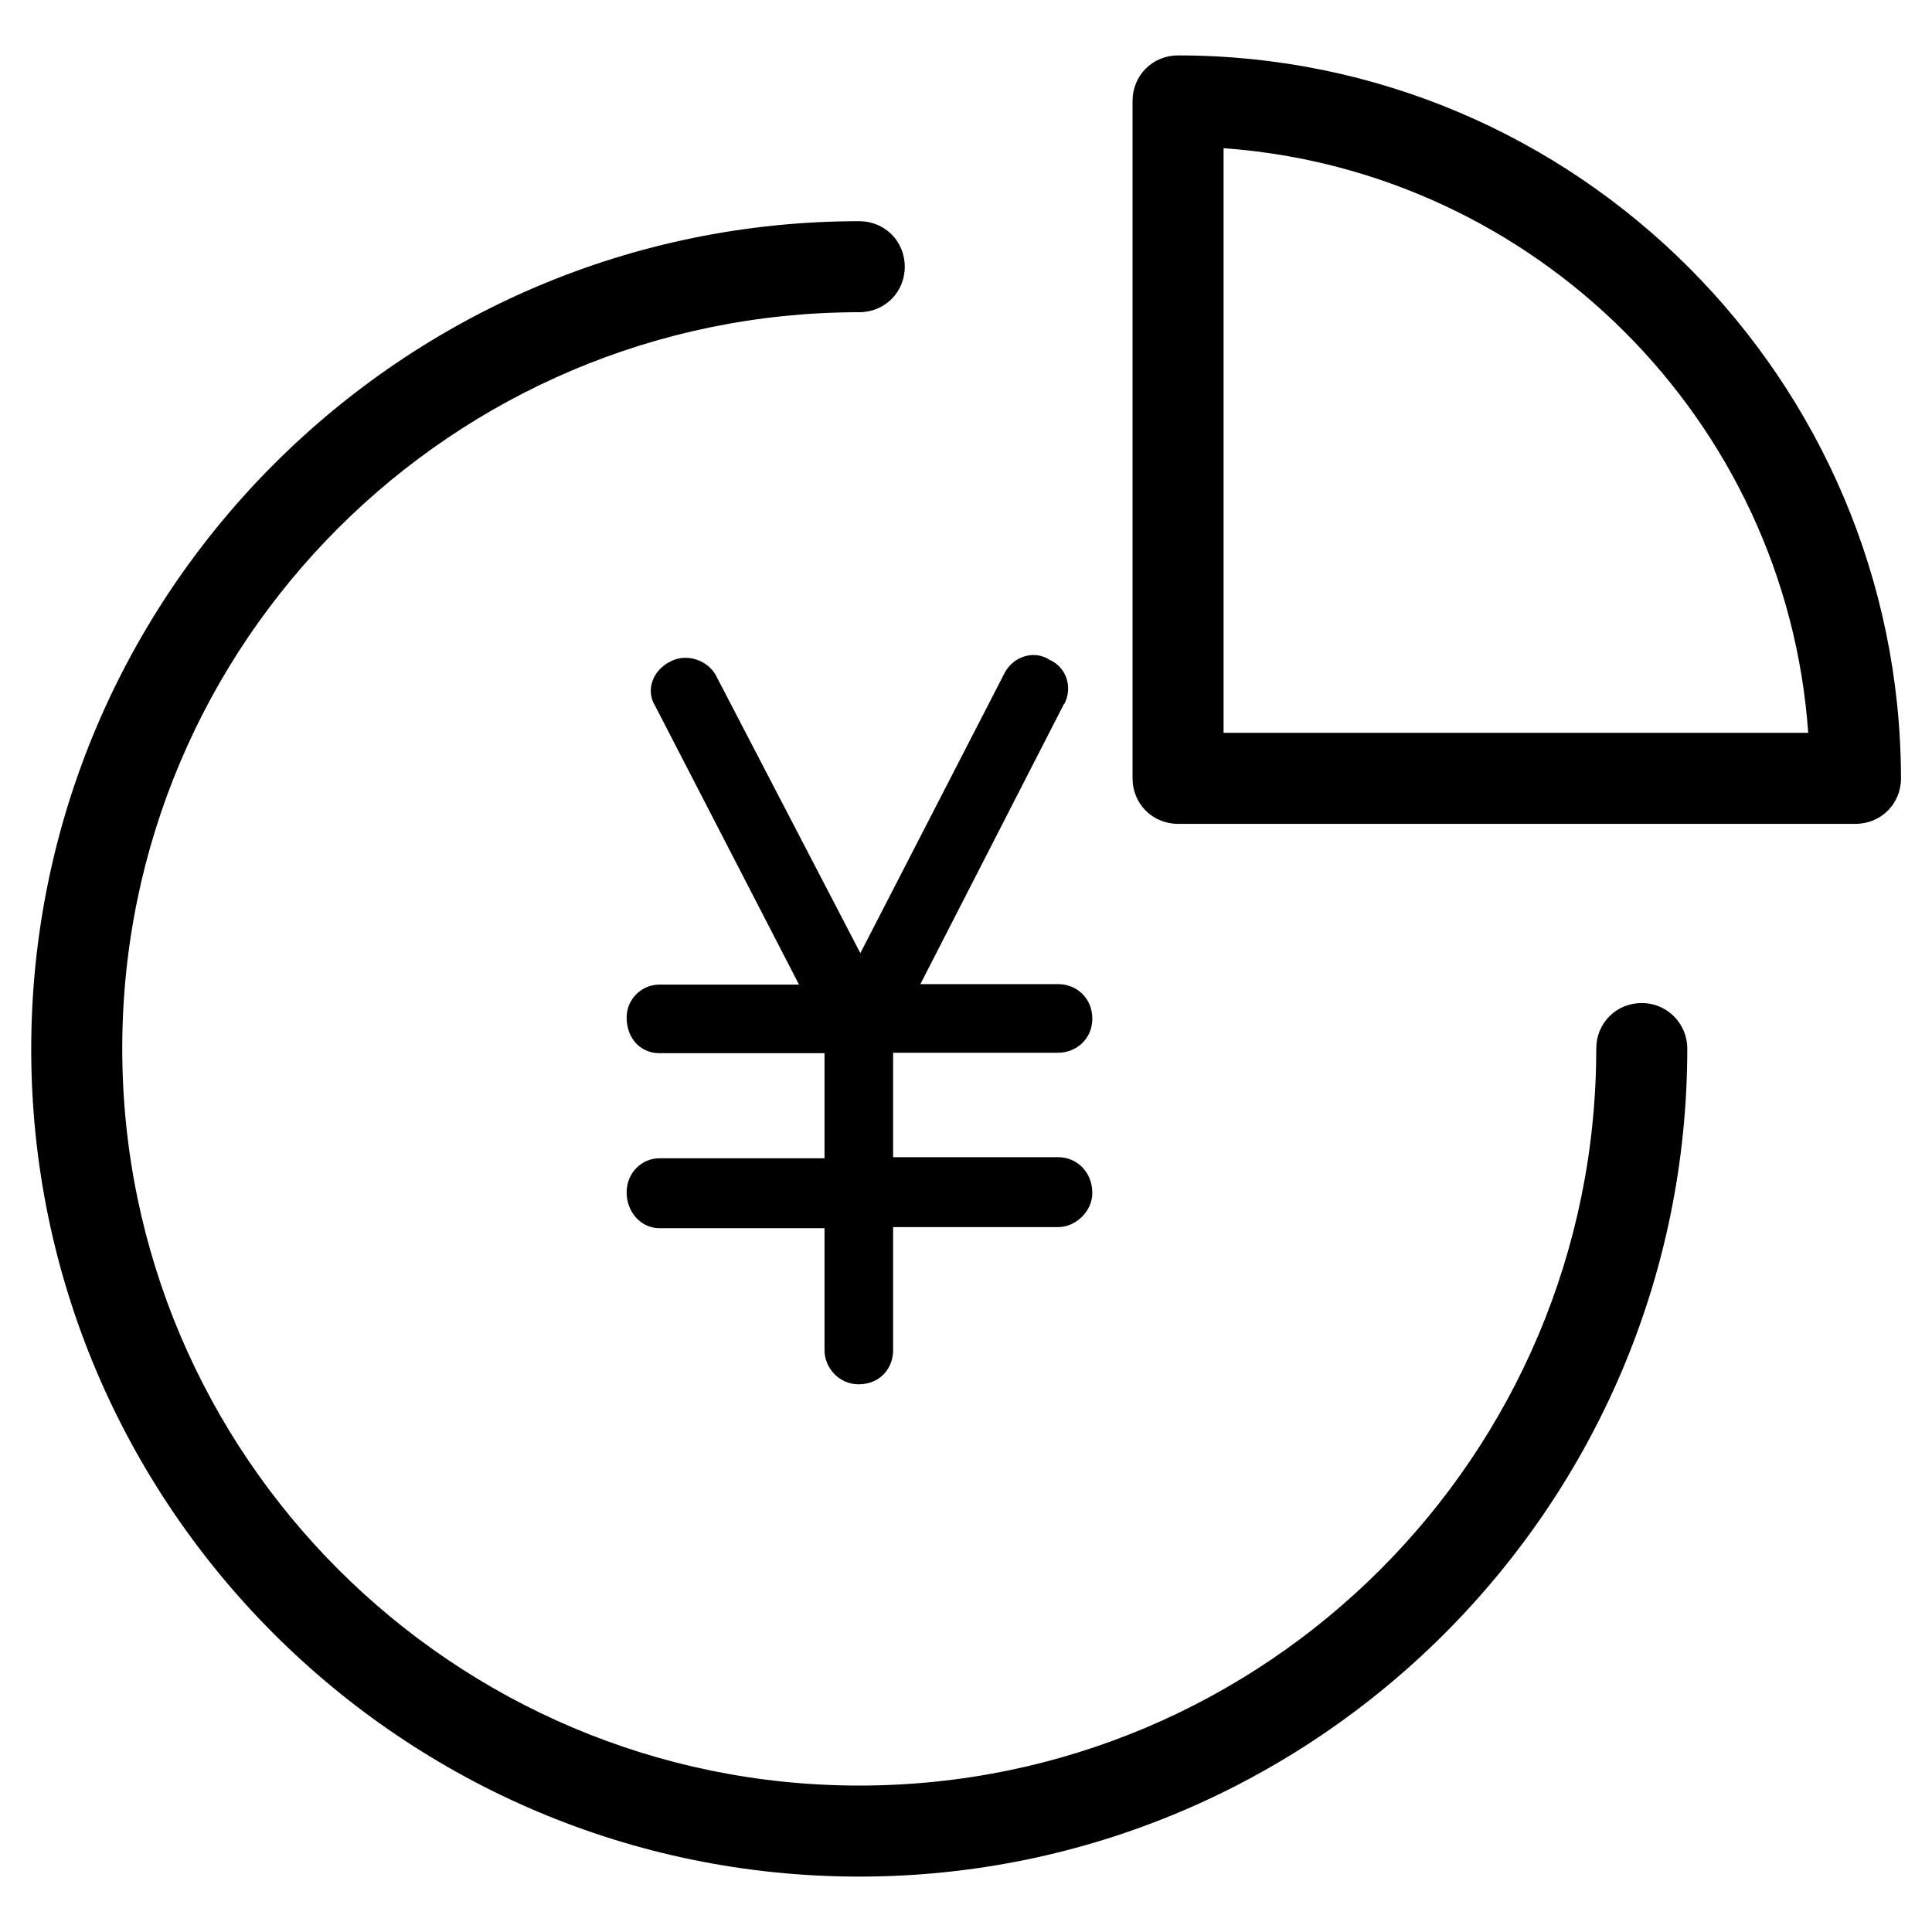 <?xml version="1.0" standalone="no"?><!DOCTYPE svg PUBLIC "-//W3C//DTD SVG 1.1//EN" "http://www.w3.org/Graphics/SVG/1.1/DTD/svg11.dtd"><svg t="1592985545587" class="icon" viewBox="0 0 1024 1024" version="1.1" xmlns="http://www.w3.org/2000/svg" p-id="2185" xmlns:xlink="http://www.w3.org/1999/xlink" width="200" height="200"><defs><style type="text/css"></style></defs><path d="M870.173 531.636c-13.518 0-24.123 10.605-24.123 24.123 0 215.591-175.037 390.628-390.628 390.628-215.242 0-390.628-175.037-390.628-390.628S240.18 165.481 455.422 165.481c13.518 0 24.123-10.605 24.123-24.123s-10.605-24.123-24.123-24.123c-241.928 0-438.874 196.945-438.874 438.874s196.945 438.524 438.874 438.524 438.874-196.945 438.874-438.874c0-13.169-10.605-24.123-24.123-24.123z" p-id="2186"></path><path d="M624.399 29.367c-13.518 0-24.123 10.605-24.123 24.123V412.537c0 13.518 10.605 24.123 24.123 24.123h359.047c13.518 0 24.123-10.605 24.123-24.123-0.35-211.396-172.123-383.17-383.17-383.17z m24.123 359.047V78.545c165.364 11.887 298.215 144.504 309.869 309.869H648.522zM379.207 357.532c-4.545-7.691-15.15-11.304-23.54-7.109-10.022 4.778-13.518 15.732-8.391 23.773l76.214 147.651h-74c-9.323 0-17.364 7.691-17.364 17.364 0 11.537 7.691 18.995 17.364 18.995H437.009v55.704h-87.518c-9.323 0-17.364 7.691-17.364 18.063 0 10.605 7.691 18.995 17.364 18.995H437.009v64.677c0 9.323 7.691 18.063 18.063 18.063 11.304 0 18.296-8.391 18.296-18.063v-65.26h87.518c9.323 0 18.063-8.391 18.063-18.063 0-11.304-8.391-18.995-18.063-18.995h-87.518v-55.355h87.518c9.323 0 18.063-7.109 18.063-18.063s-8.391-18.296-18.063-18.296h-73.068L564.033 372.915v0.35c4.545-8.391 1.632-19.345-7.691-23.54-8.391-5.477-19.345-1.632-23.773 6.759l-76.564 148.7-76.797-147.651z" p-id="2187"></path></svg>